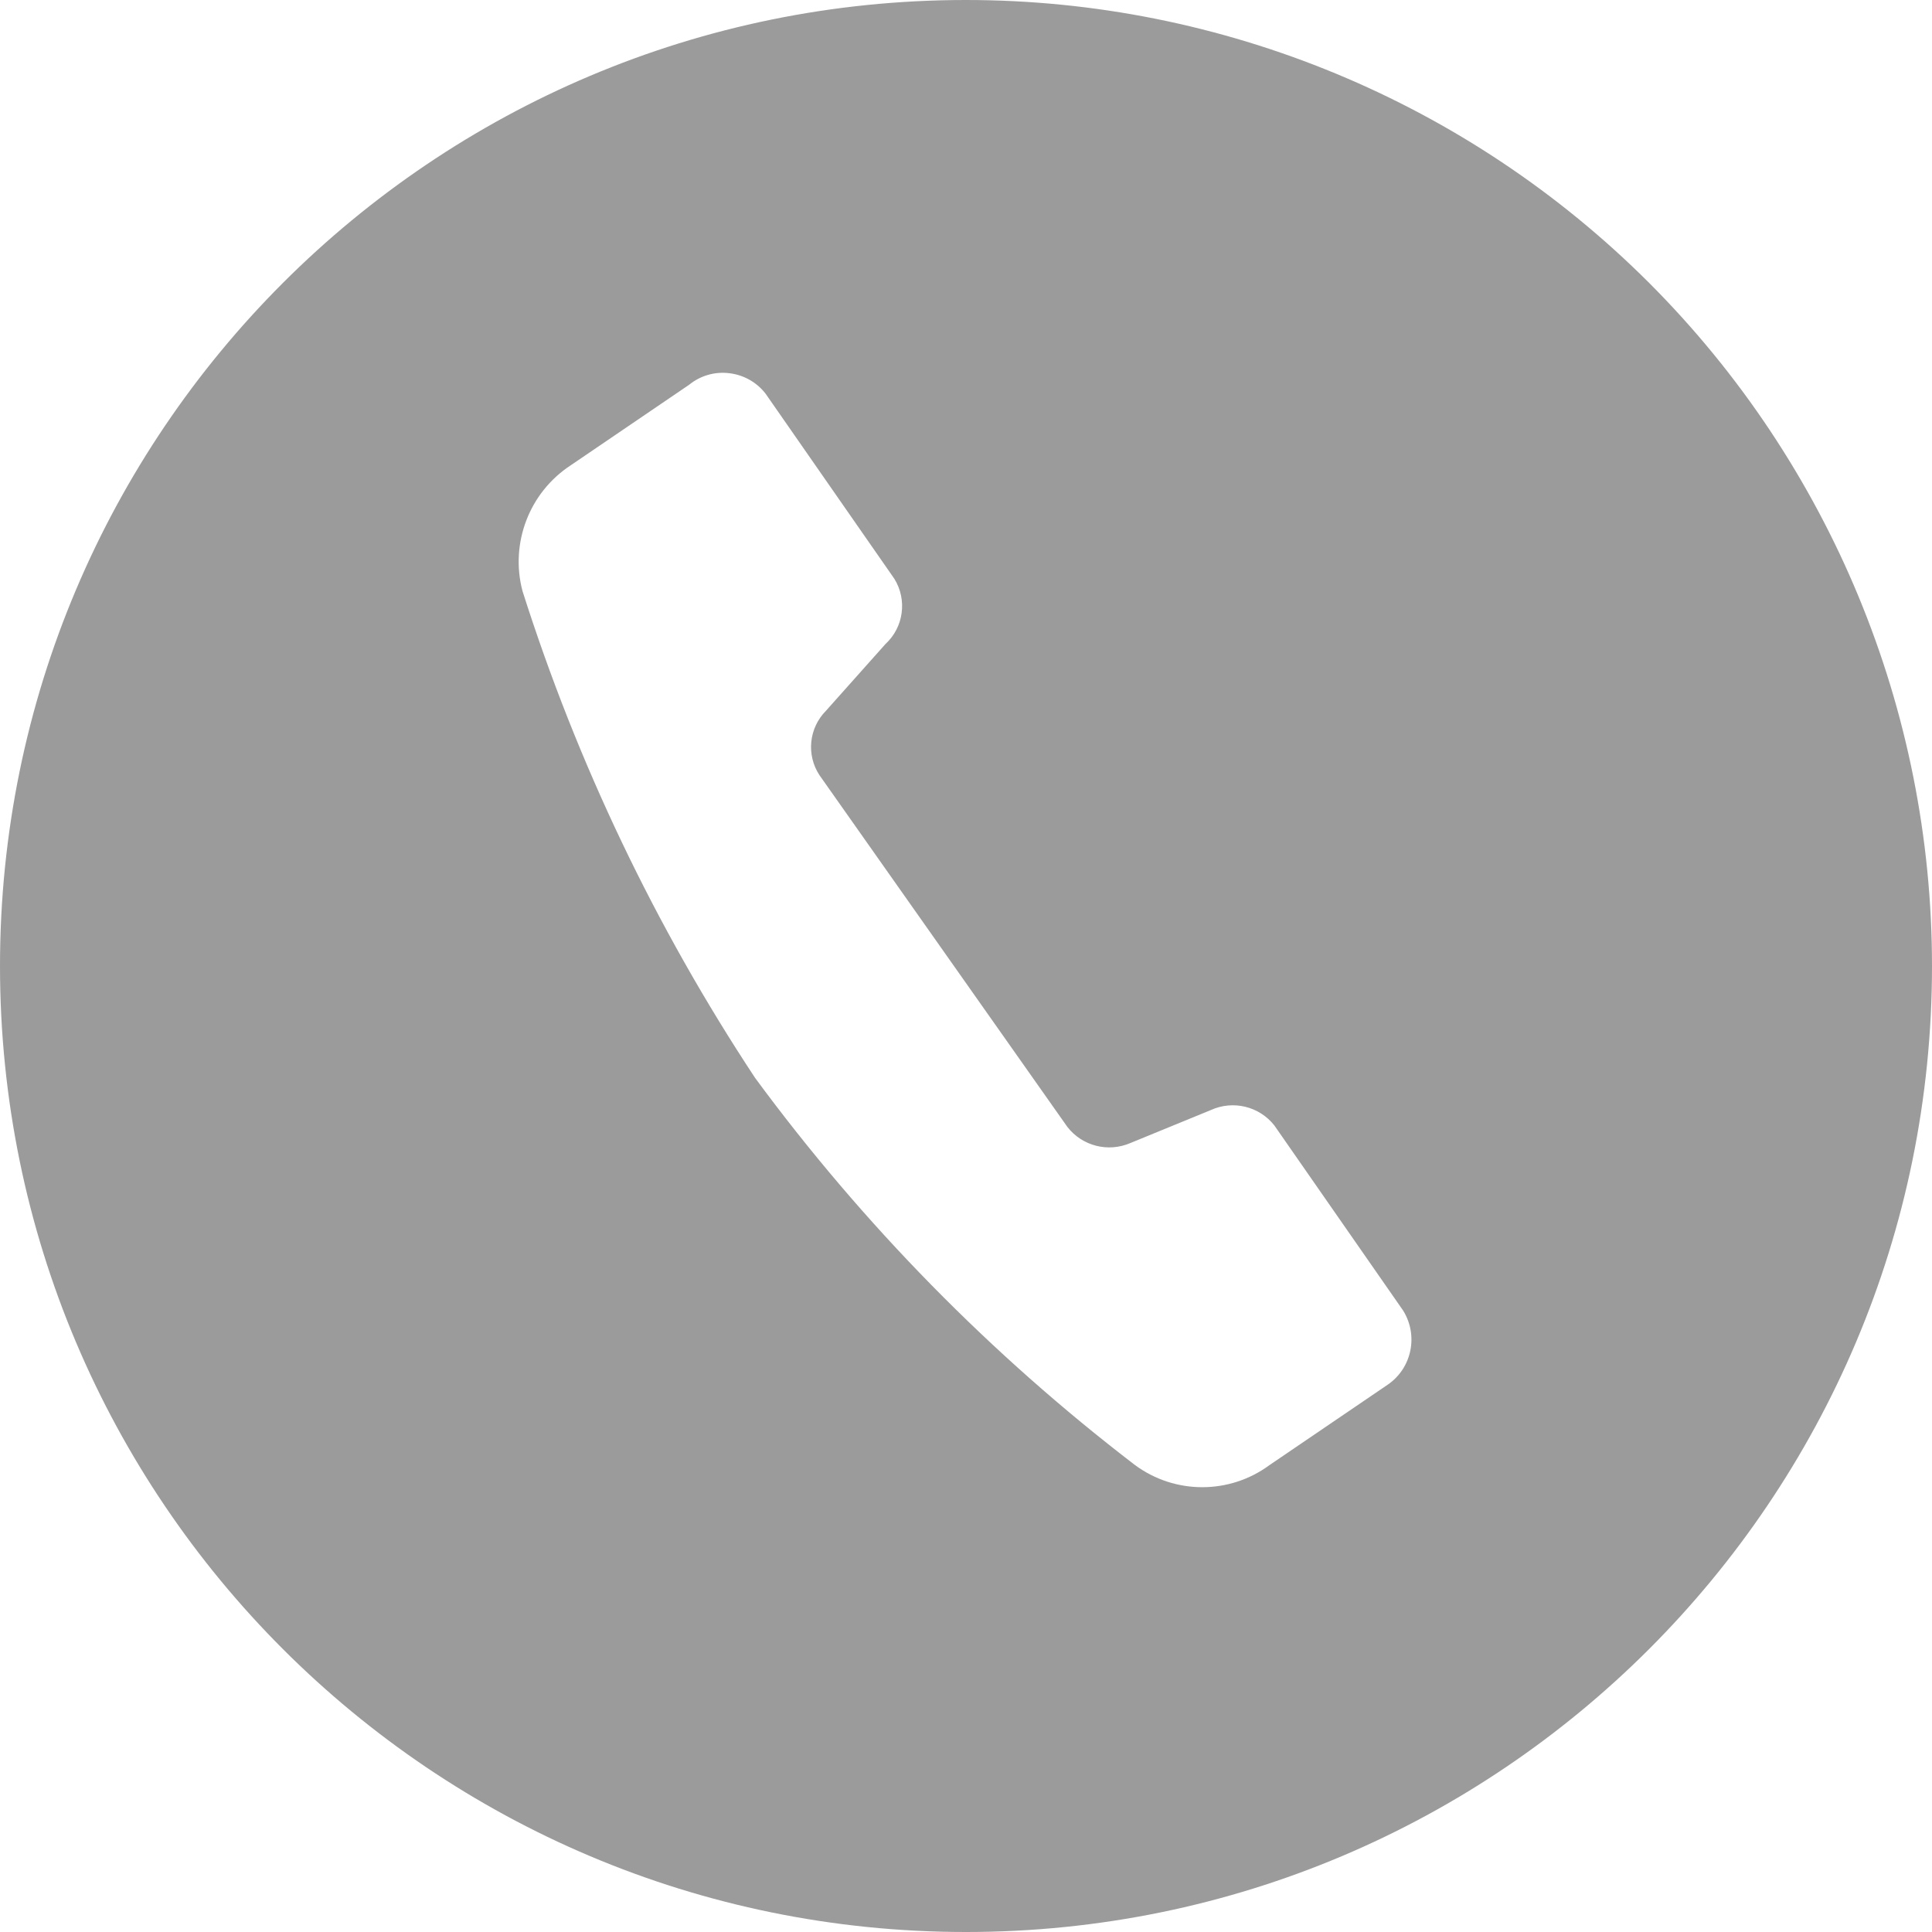 <svg width="12" height="12" viewBox="0 0 12 12" fill="none" xmlns="http://www.w3.org/2000/svg">
<path fill-rule="evenodd" clip-rule="evenodd" d="M0 6C0 2.686 2.686 0 6 0C7.591 0 9.117 0.632 10.243 1.757C11.368 2.883 12 4.409 12 6C12 9.314 9.314 12 6 12C2.686 12 0 9.314 0 6ZM7.885 9.1L8.62 8.6C8.77 8.497 8.811 8.294 8.715 8.14L7.915 6.99C7.821 6.871 7.658 6.832 7.52 6.895L7.02 7.1C6.882 7.159 6.722 7.118 6.63 7L5.09 4.815C5.007 4.689 5.024 4.522 5.13 4.415L5.5 4C5.613 3.896 5.636 3.726 5.555 3.595L4.755 2.445C4.7 2.374 4.618 2.328 4.529 2.318C4.44 2.307 4.35 2.333 4.28 2.39L3.545 2.89C3.288 3.058 3.167 3.373 3.245 3.67C3.585 4.74 4.071 5.758 4.69 6.695C5.359 7.604 6.154 8.414 7.05 9.1C7.298 9.283 7.637 9.283 7.885 9.1Z" fill="#9B9B9B"></path>
</svg>